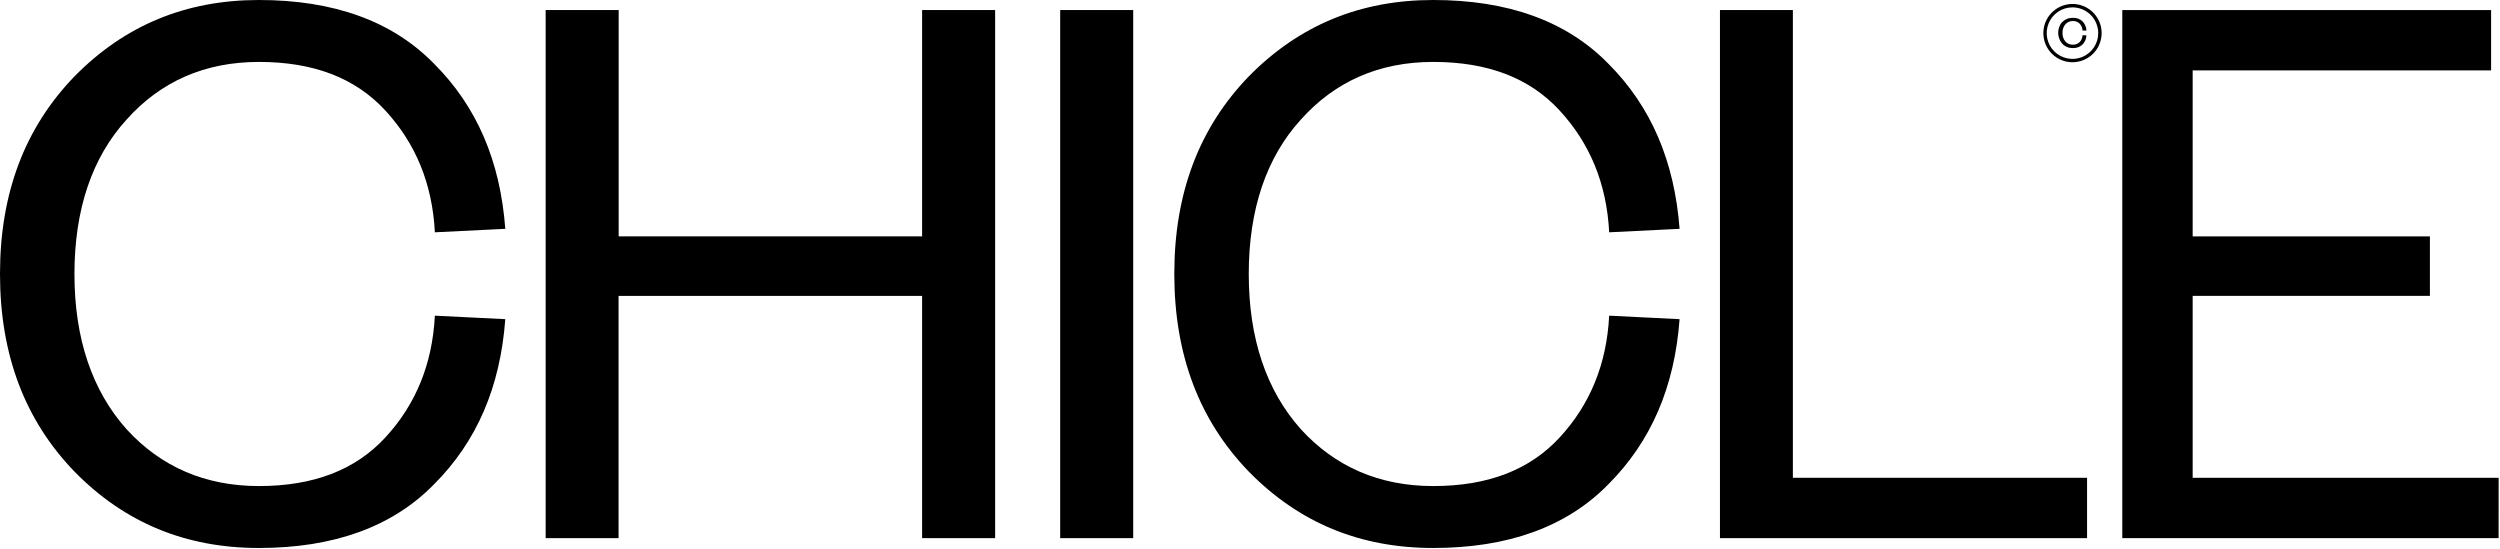 <svg width="719" height="158" viewBox="0 0 719 158" fill="none" xmlns="http://www.w3.org/2000/svg">
<path d="M21.45 21.94C35.92 7.23 53.52 0 74.45 0C95.9 0 112.78 6 124.83 18.32C137.13 30.62 143.88 46.32 145.32 65.81L125.07 66.81C124.35 52.81 119.53 41.25 110.85 31.81C102.17 22.37 90.12 17.81 74.45 17.81C59.02 17.81 46.24 23.35 36.36 34.44C26.48 45.29 21.41 60.24 21.41 78.8C21.41 97.36 26.48 112.31 36.36 123.4C46.24 134.25 59.02 139.79 74.45 139.79C90.12 139.79 102.17 135.21 110.85 125.79C119.53 116.37 124.35 104.79 125.07 90.79L145.32 91.79C143.88 111.31 137.13 126.98 124.83 139.28C112.83 151.57 95.9 157.6 74.45 157.6C53.45 157.6 35.88 150.37 21.45 135.66C7.23 120.96 0 102.15 0 78.77C0 55.39 7.23 36.64 21.45 21.94Z" fill="black"/>
<path d="M156.93 154.77V2.89H177.93V67.98H265.2V2.89H286.2V154.77H265.2V85.1H177.9V154.77H156.93Z" fill="black"/>
<path d="M325.91 2.89V154.77H304.91V2.89H325.91Z" fill="black"/>
<path d="M359.18 21.94C373.65 7.23 391.24 0 412.18 0C433.63 0 450.51 6 462.56 18.32C474.85 30.62 481.56 46.32 483.05 65.81L462.8 66.81C462.08 52.81 457.26 41.25 448.58 31.81C439.9 22.37 427.85 17.81 412.18 17.81C396.75 17.81 383.97 23.35 374.09 34.44C364.2 45.29 359.14 60.24 359.14 78.8C359.14 97.36 364.2 112.31 374.09 123.4C383.97 134.25 396.75 139.79 412.18 139.79C427.85 139.79 439.9 135.21 448.58 125.79C457.26 116.37 462.08 104.79 462.8 90.79L483.05 91.79C481.6 111.31 474.85 126.98 462.56 139.28C450.56 151.57 433.63 157.6 412.18 157.6C391.18 157.6 373.61 150.37 359.18 135.66C344.96 120.96 337.73 102.15 337.73 78.77C337.73 55.39 344.96 36.64 359.18 21.94Z" fill="black"/>
<path d="M515.63 2.89V137.41H600.24V154.77H494.66V2.89H515.63Z" fill="black"/>
<path d="M718.6 154.77H610.37V2.89H716.44V20.25H630.61V67.98H698.84V85.1H630.61V137.41H718.61L718.6 154.77Z" fill="black"/>
<path d="M593.12 6.35C593.507 5.949 593.974 5.633 594.491 5.423C595.007 5.213 595.562 5.113 596.12 5.13C596.63 5.098 597.141 5.17 597.623 5.341C598.104 5.513 598.546 5.782 598.92 6.13C599.616 6.841 600.023 7.786 600.06 8.78H598.94C598.918 8.055 598.634 7.362 598.14 6.83C597.881 6.566 597.568 6.359 597.224 6.225C596.879 6.09 596.509 6.031 596.14 6.05C595.738 6.039 595.339 6.116 594.971 6.277C594.603 6.438 594.274 6.678 594.01 6.98C593.431 7.669 593.134 8.551 593.18 9.45C593.135 10.355 593.431 11.243 594.01 11.94C594.279 12.236 594.608 12.47 594.975 12.627C595.343 12.784 595.74 12.86 596.14 12.85C596.51 12.872 596.88 12.813 597.225 12.679C597.57 12.544 597.882 12.336 598.14 12.07C598.631 11.541 598.915 10.852 598.94 10.13L600.06 10.18C600.02 11.171 599.614 12.112 598.92 12.82C598.547 13.17 598.105 13.439 597.624 13.611C597.142 13.783 596.63 13.854 596.12 13.82C595.562 13.836 595.006 13.734 594.49 13.523C593.973 13.311 593.506 12.993 593.12 12.59C592.353 11.712 591.931 10.586 591.931 9.42C591.931 8.254 592.353 7.128 593.12 6.25V6.35Z" fill="black"/>
<path d="M596.05 17.9C594.393 17.9 592.772 17.409 591.394 16.488C590.016 15.567 588.942 14.258 588.308 12.727C587.674 11.196 587.508 9.511 587.831 7.885C588.154 6.26 588.952 4.766 590.124 3.594C591.296 2.422 592.79 1.624 594.415 1.301C596.041 0.978 597.726 1.144 599.257 1.778C600.788 2.412 602.097 3.486 603.018 4.864C603.938 6.242 604.43 7.863 604.43 9.52C604.427 11.742 603.544 13.872 601.973 15.443C600.402 17.014 598.272 17.897 596.05 17.9ZM596.05 2.12C594.584 2.118 593.149 2.551 591.929 3.365C590.709 4.178 589.758 5.335 589.196 6.69C588.634 8.044 588.486 9.535 588.772 10.973C589.057 12.412 589.763 13.733 590.8 14.77C591.837 15.807 593.158 16.512 594.597 16.798C596.035 17.084 597.526 16.936 598.88 16.374C600.235 15.812 601.392 14.861 602.205 13.64C603.019 12.42 603.452 10.986 603.45 9.52C603.447 7.558 602.667 5.678 601.28 4.29C599.892 2.903 598.012 2.123 596.05 2.12Z" fill="black"/>
</svg>
